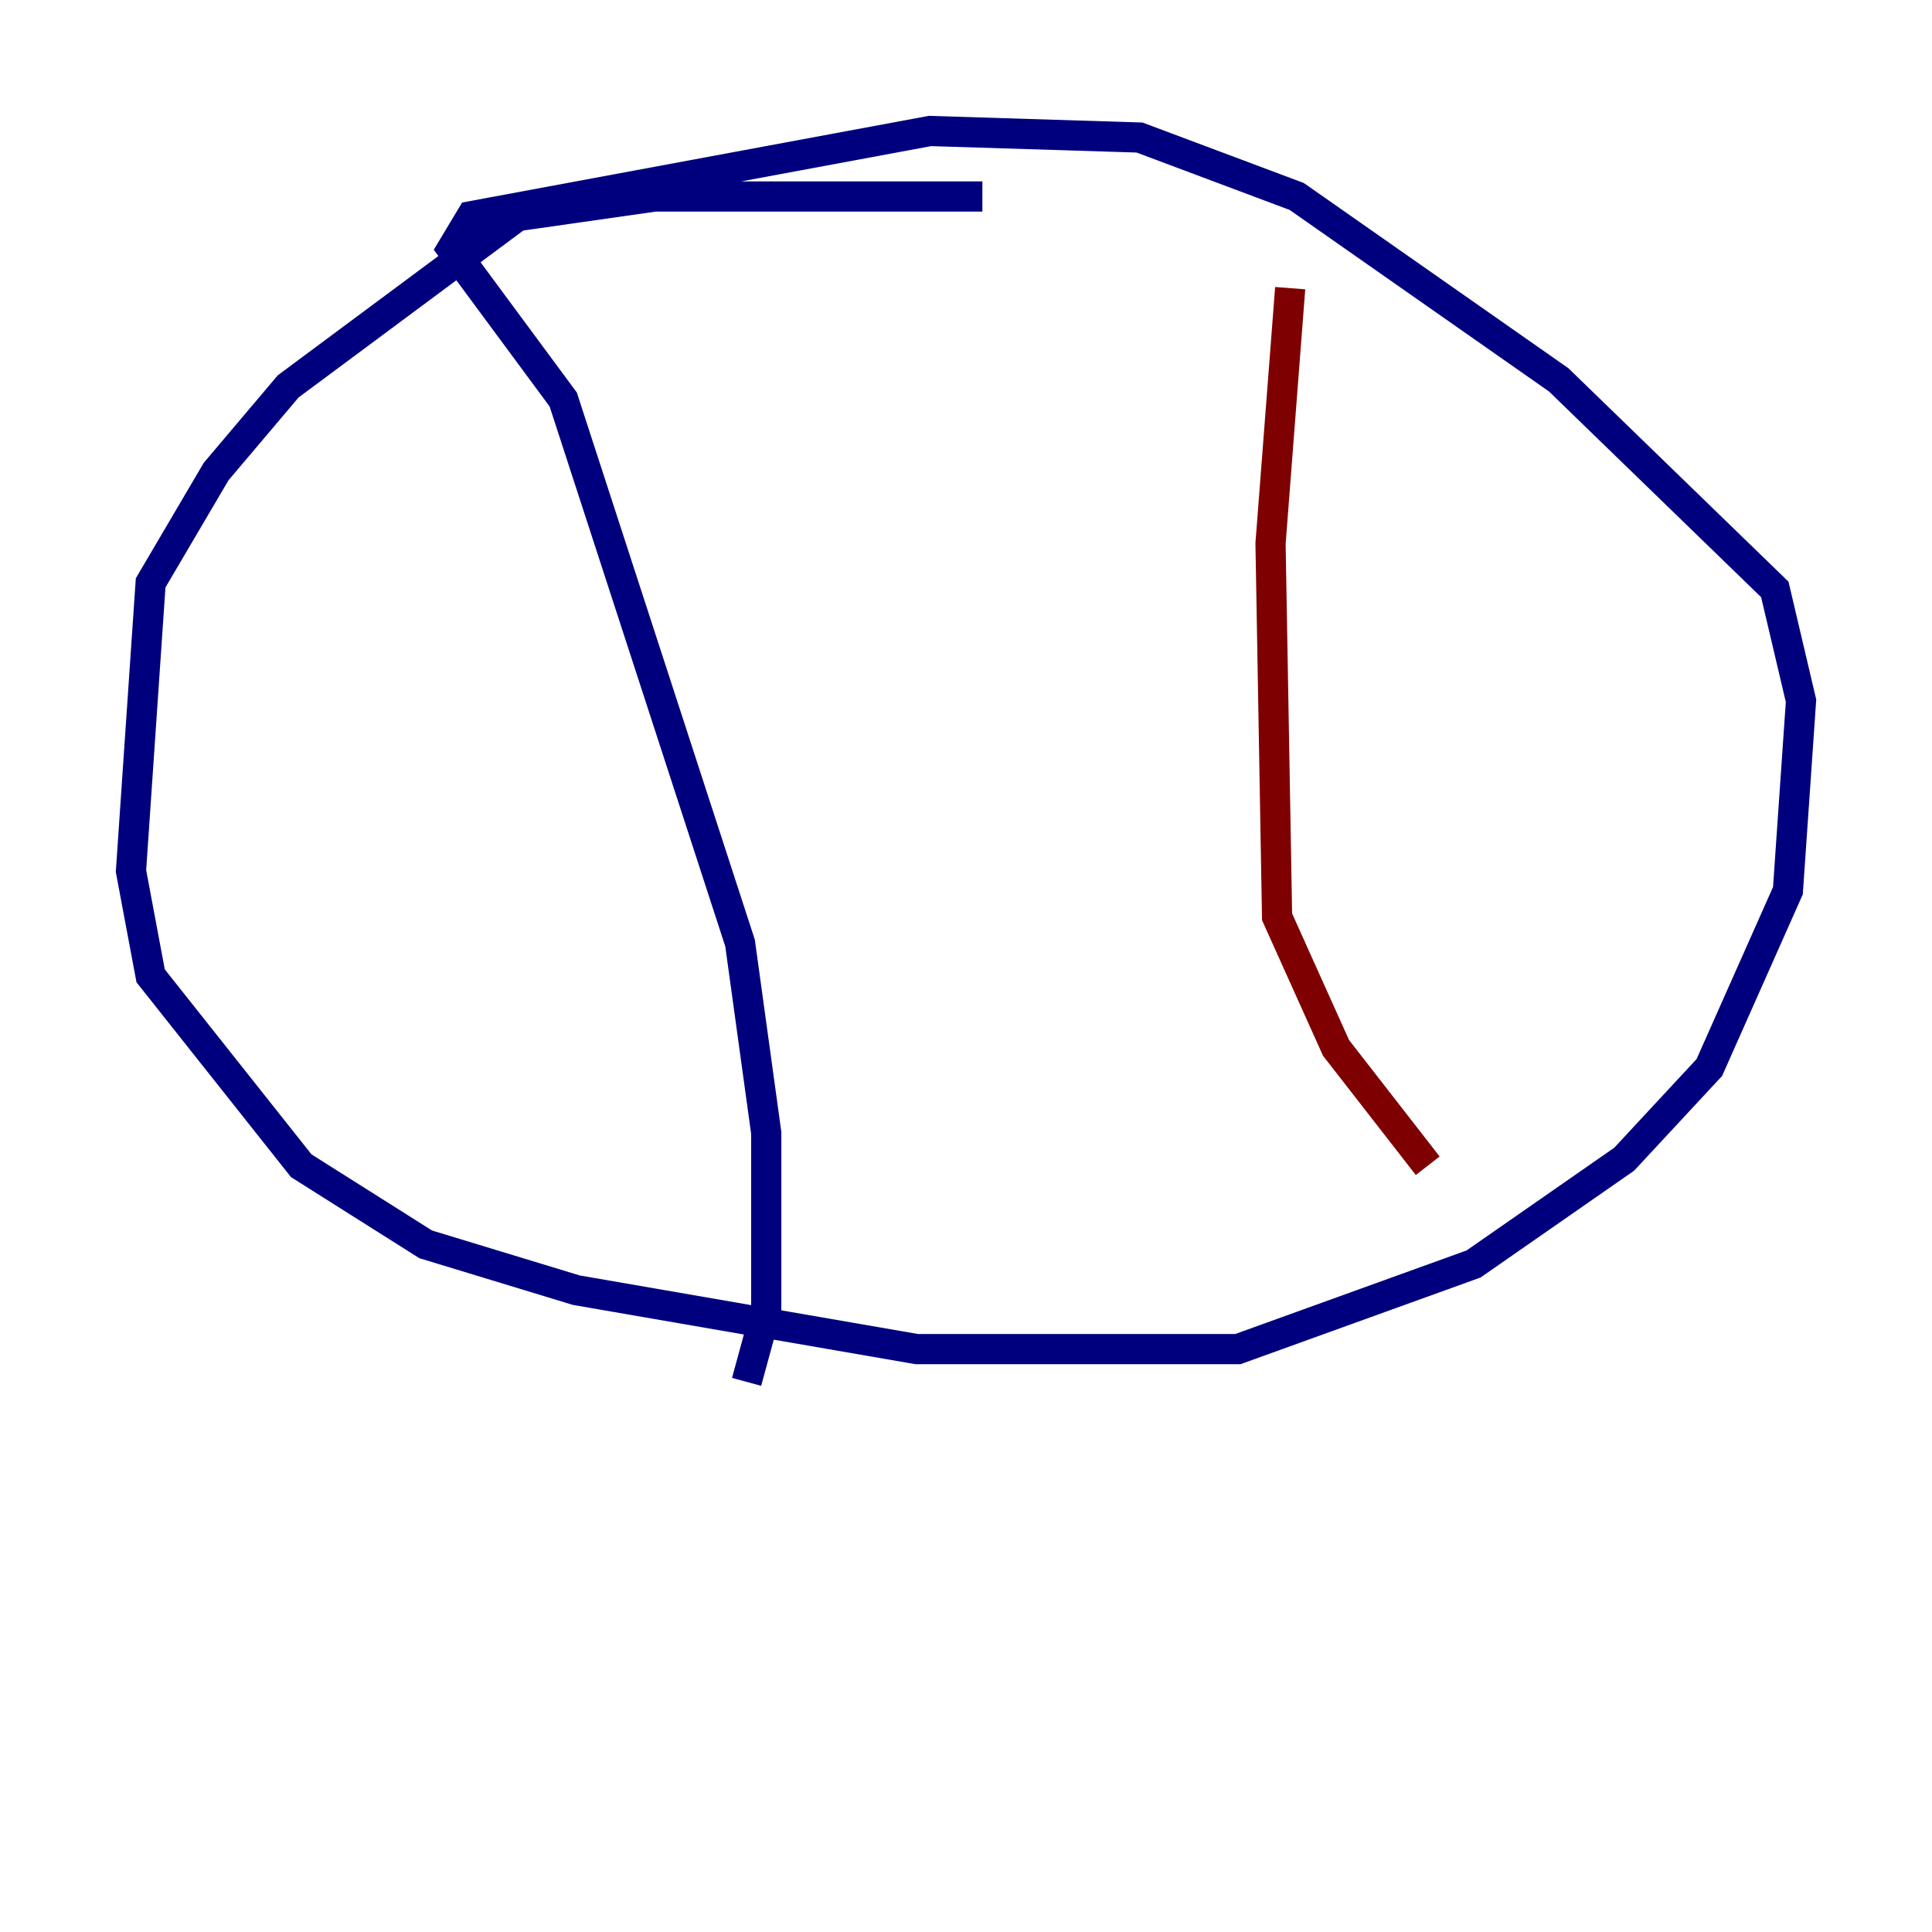 <?xml version="1.0" encoding="utf-8" ?>
<svg baseProfile="tiny" height="128" version="1.2" viewBox="0,0,128,128" width="128" xmlns="http://www.w3.org/2000/svg" xmlns:ev="http://www.w3.org/2001/xml-events" xmlns:xlink="http://www.w3.org/1999/xlink"><defs /><polyline fill="none" points="65.085,13.017 43.39,13.017 34.278,14.319 19.091,25.6 14.319,31.241 9.98,38.617 8.678,57.709 9.98,64.651 19.959,77.234 28.203,82.441 38.183,85.478 60.746,89.383 82.007,89.383 97.627,83.742 107.607,76.8 113.248,70.725 118.454,59.01 119.322,46.427 117.586,39.051 103.268,25.166 85.912,13.017 75.498,9.112 61.614,8.678 31.241,14.319 29.939,16.488 37.315,26.468 49.031,62.481 50.766,75.064 50.766,86.78 49.464,91.552" stroke="#00007f" stroke-width="2" /><polyline fill="none" points="85.478,19.091 84.176,36.014 84.61,60.746 88.515,69.424 94.59,77.234" stroke="#7f0000" stroke-width="2" /></svg>